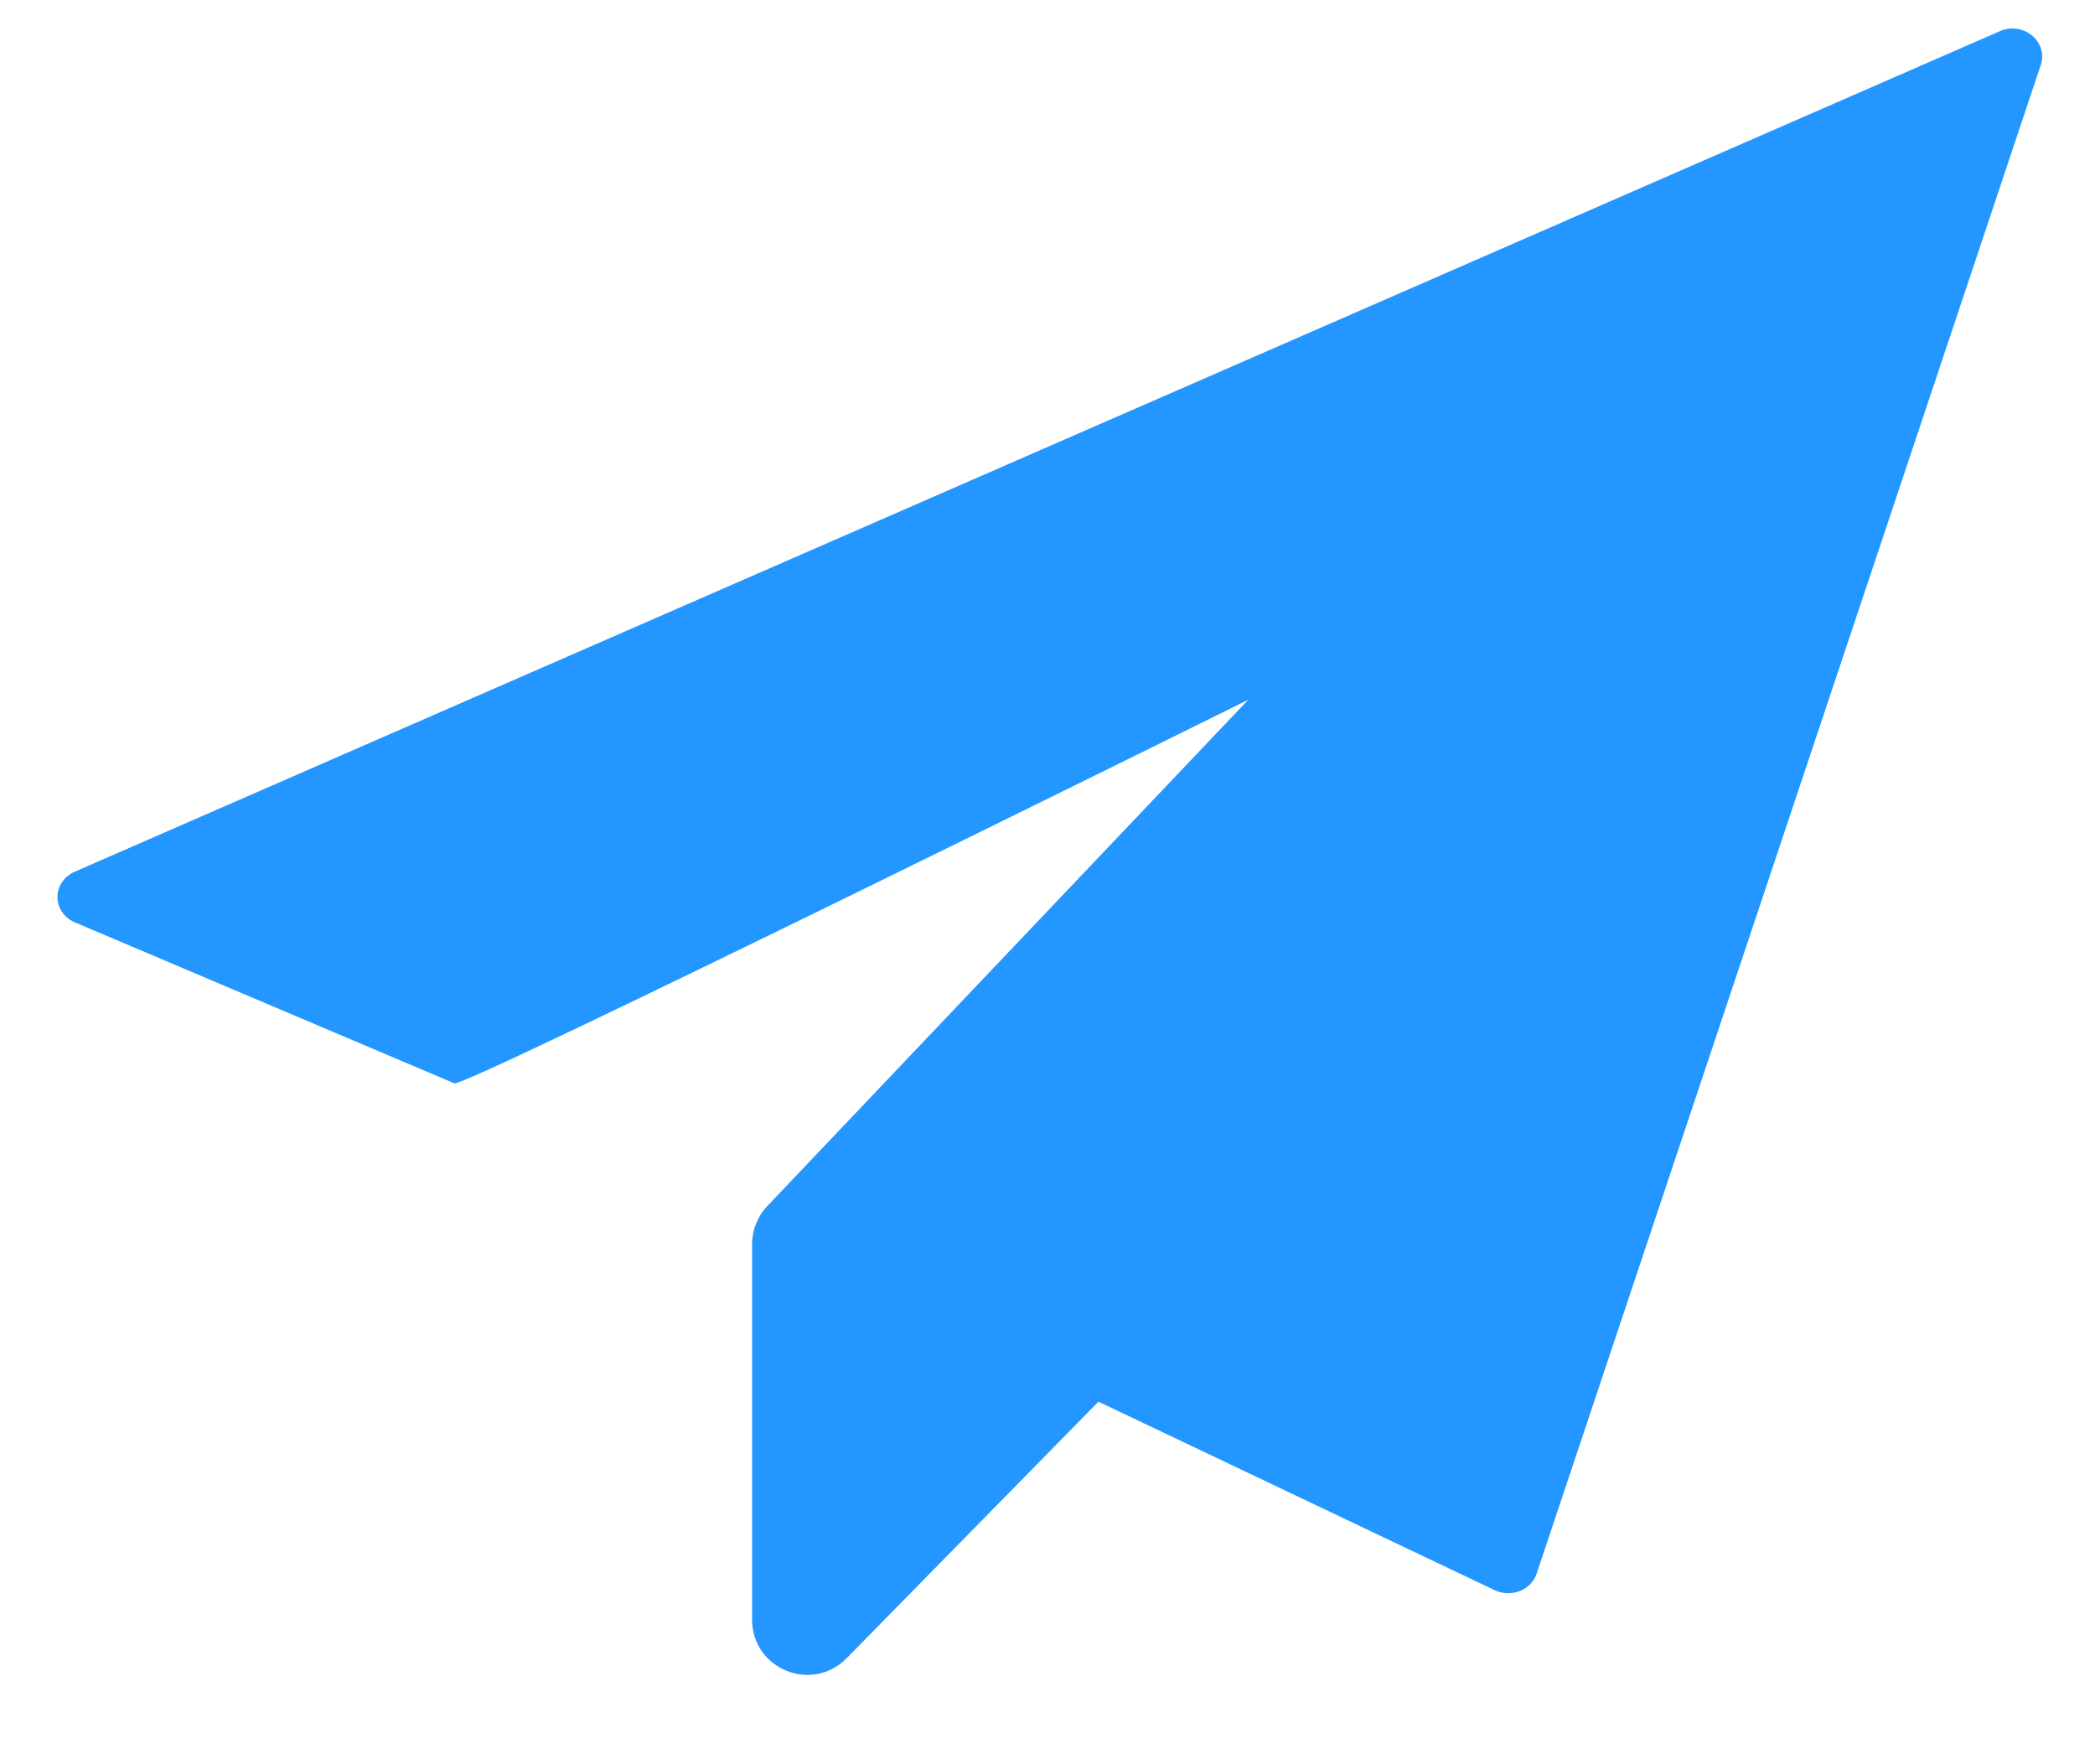 <svg width="19" height="16" viewBox="0 0 19 16" fill="none" xmlns="http://www.w3.org/2000/svg">
<path fill-rule="evenodd" clip-rule="evenodd" d="M18.429 0.322C18.349 0.255 18.235 0.24 18.139 0.282L0.677 7.906C0.583 7.947 0.522 8.035 0.521 8.132C0.52 8.23 0.578 8.319 0.672 8.362L4.121 9.825C4.212 9.867 11.321 6.346 11.321 6.346L6.958 10.939C6.87 11.031 6.821 11.155 6.821 11.283V14.689C6.821 15.137 7.364 15.359 7.678 15.039L9.962 12.712L13.563 14.425C13.633 14.456 13.715 14.457 13.787 14.428C13.858 14.399 13.912 14.342 13.936 14.272L18.509 0.587C18.541 0.492 18.509 0.388 18.429 0.322Z" fill="rgb(36, 150, 255)"/>
</svg>

